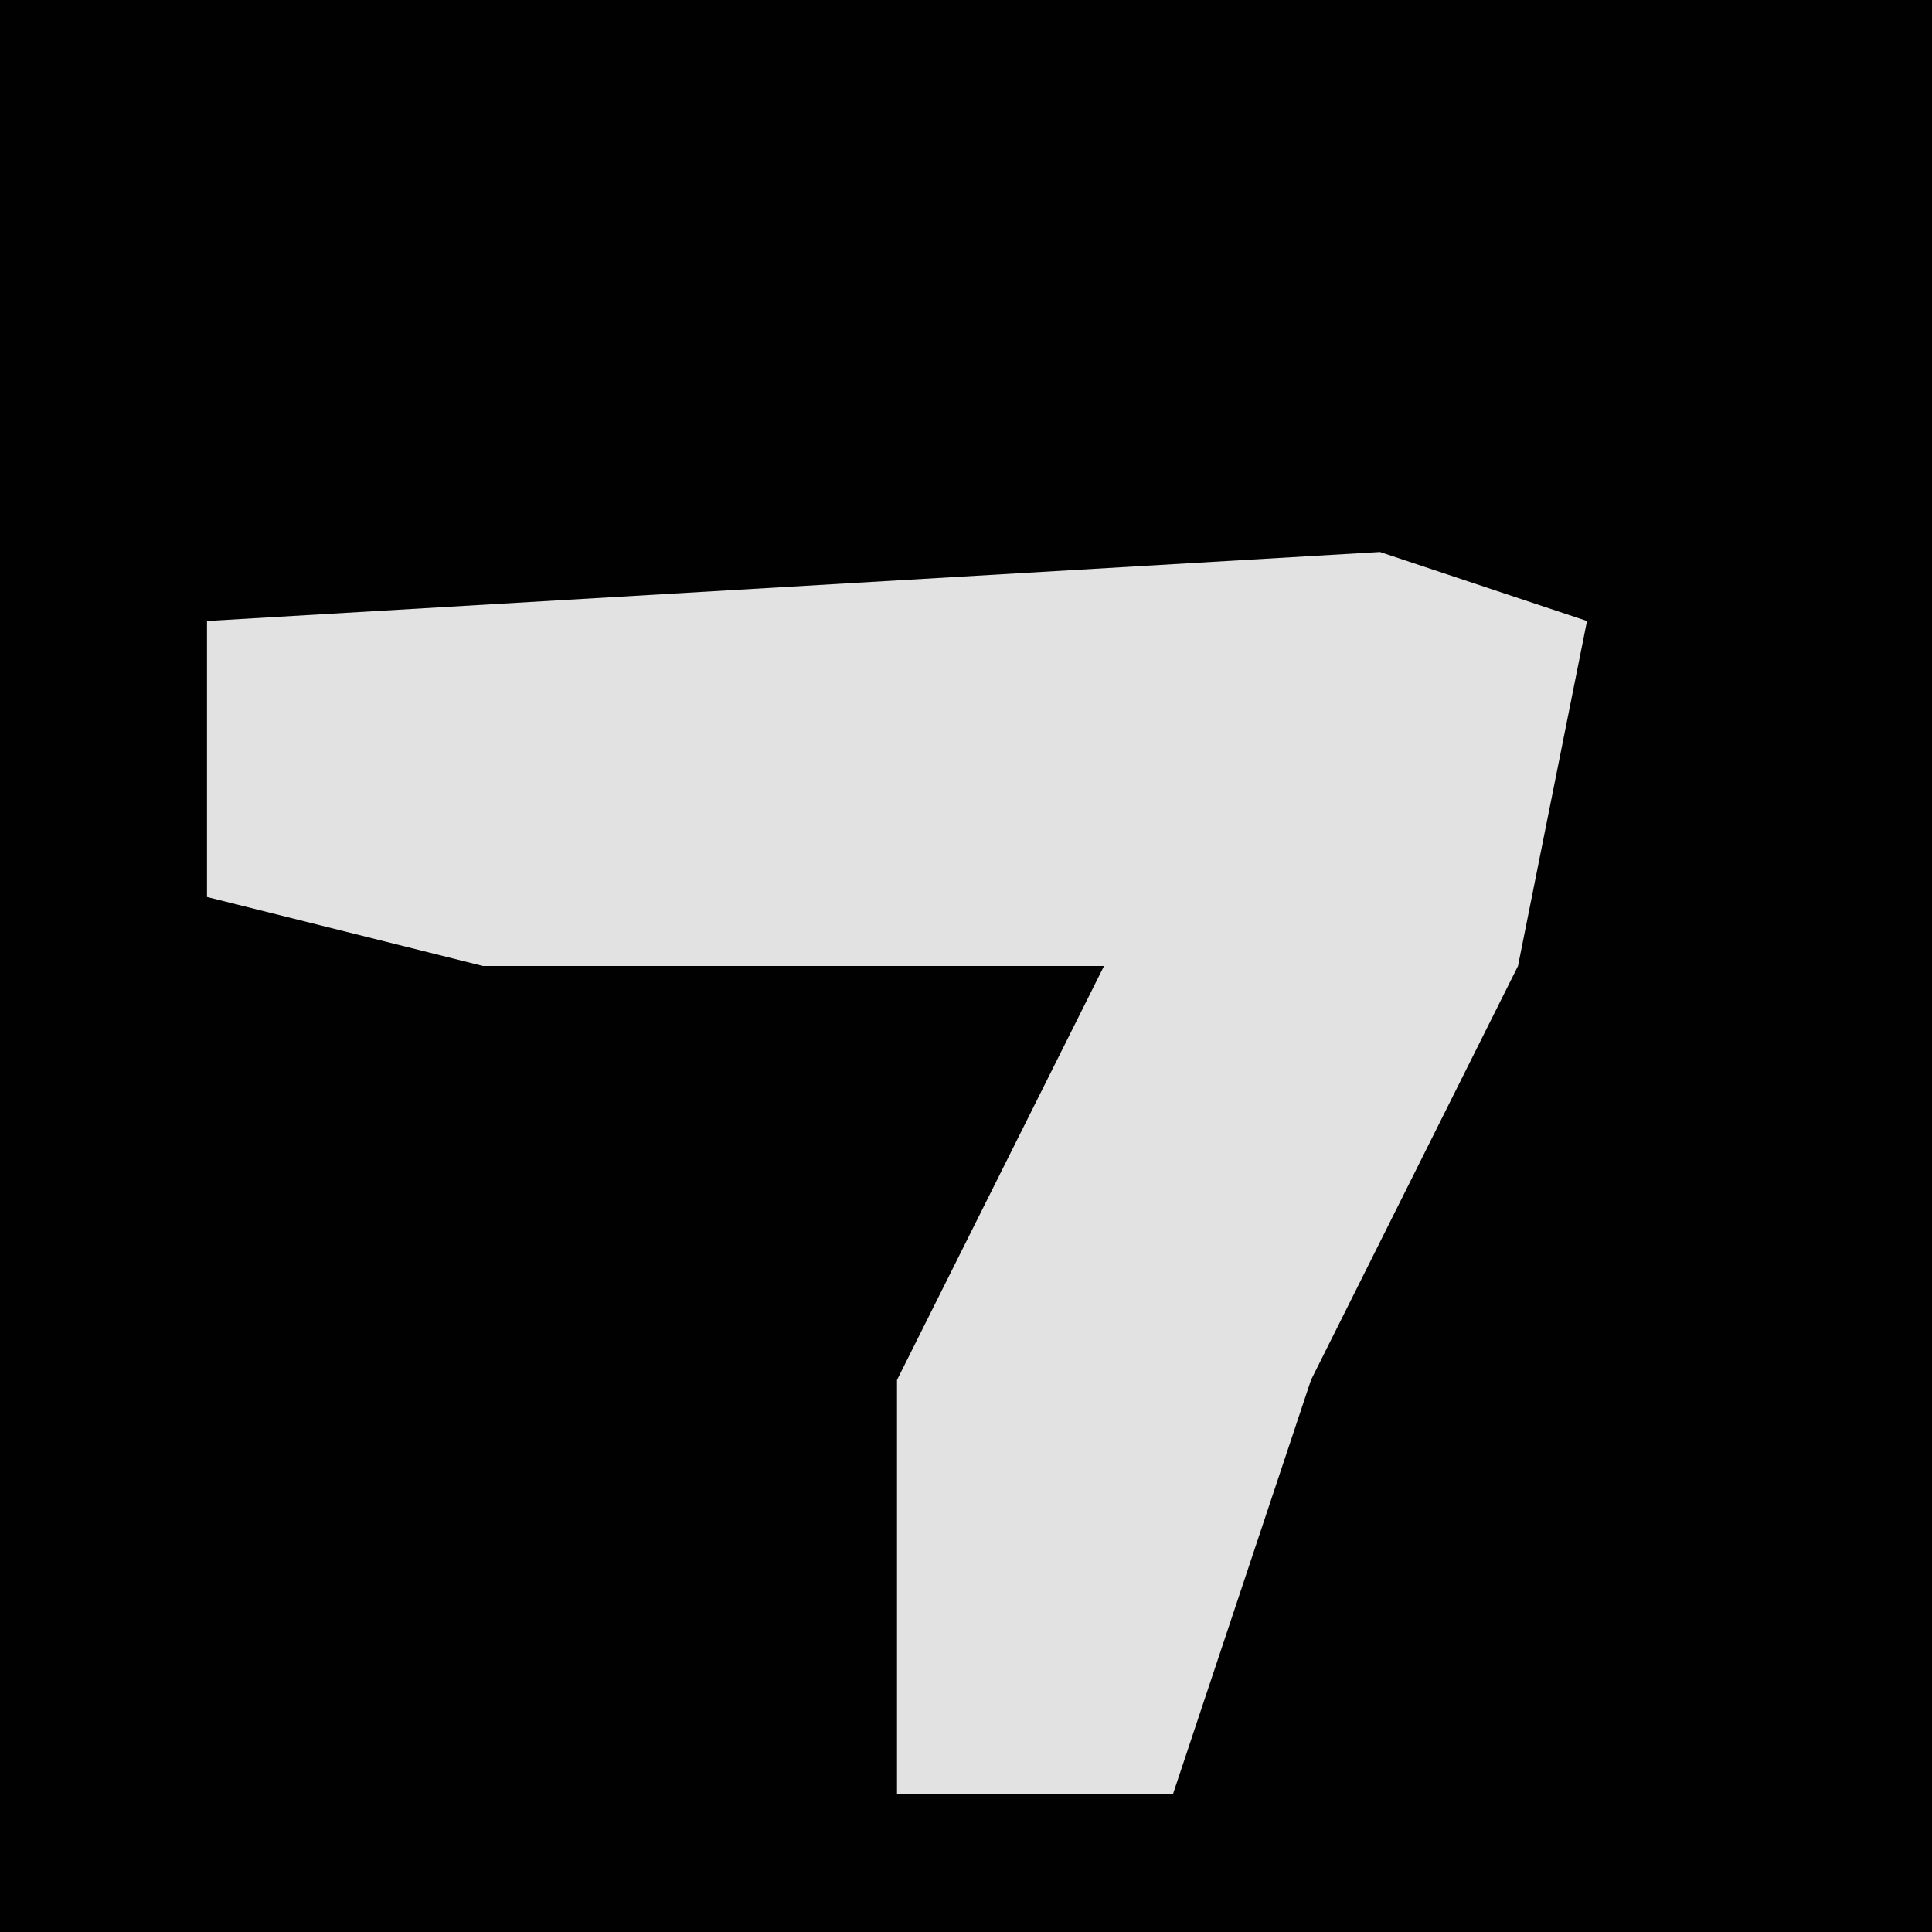 <?xml version="1.0" encoding="UTF-8"?>
<svg version="1.1" xmlns="http://www.w3.org/2000/svg" width="28" height="28">
<path d="M0,0 L28,0 L28,28 L0,28 Z " fill="#010101" transform="translate(0,0)"/>
<path d="M0,0 L3,1 L2,6 L-1,12 L-3,18 L-7,18 L-7,12 L-4,6 L-13,6 L-17,5 L-17,1 Z " fill="#E2E2E2" transform="translate(20,8)"/>
</svg>
